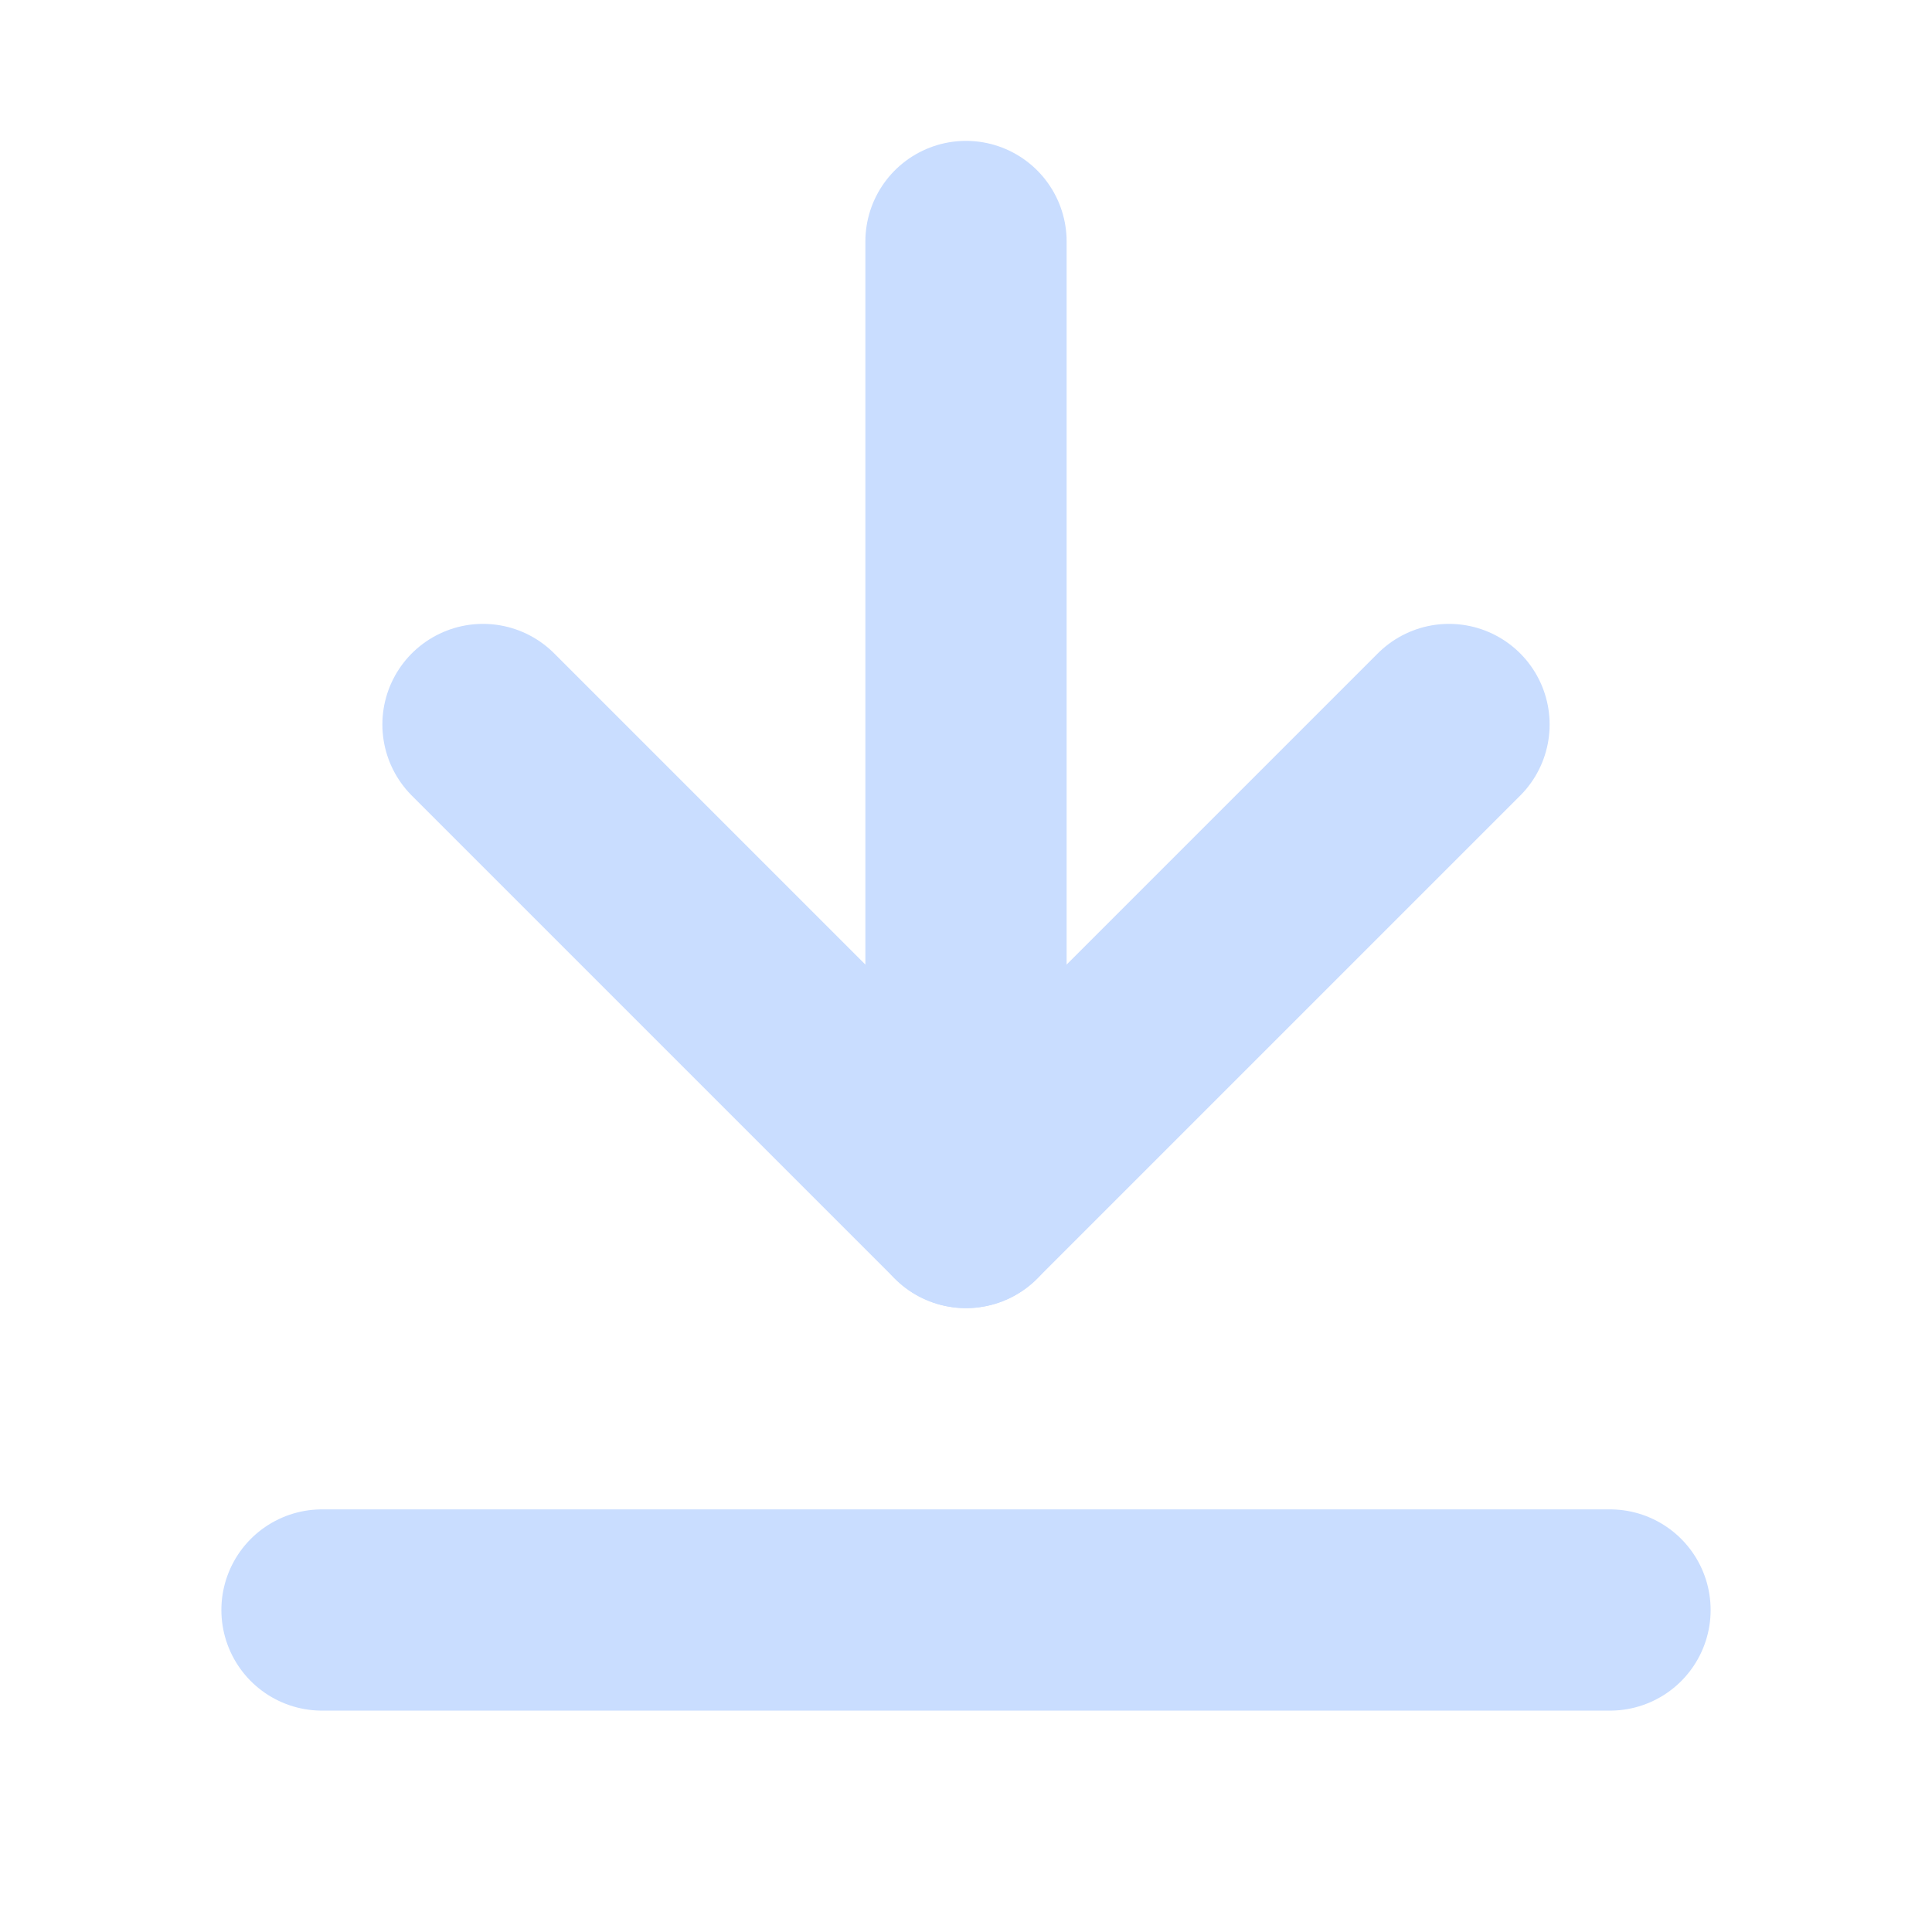 <svg width="14" height="14" viewBox="0 0 24 24" fill="none" xmlns="http://www.w3.org/2000/svg">
  <!-- Download arrow -->
  <path d="M12 3V15" stroke="#C9DDFF" stroke-width="2.5" stroke-linecap="round"/>
  <path d="M6 9L12 15L18 9" stroke="#C9DDFF" stroke-width="2.5" stroke-linecap="round" stroke-linejoin="round"/>
  <!-- Base line -->
  <path d="M4 20H20" stroke="#C9DDFF" stroke-width="2.5" stroke-linecap="round"/>
</svg>
